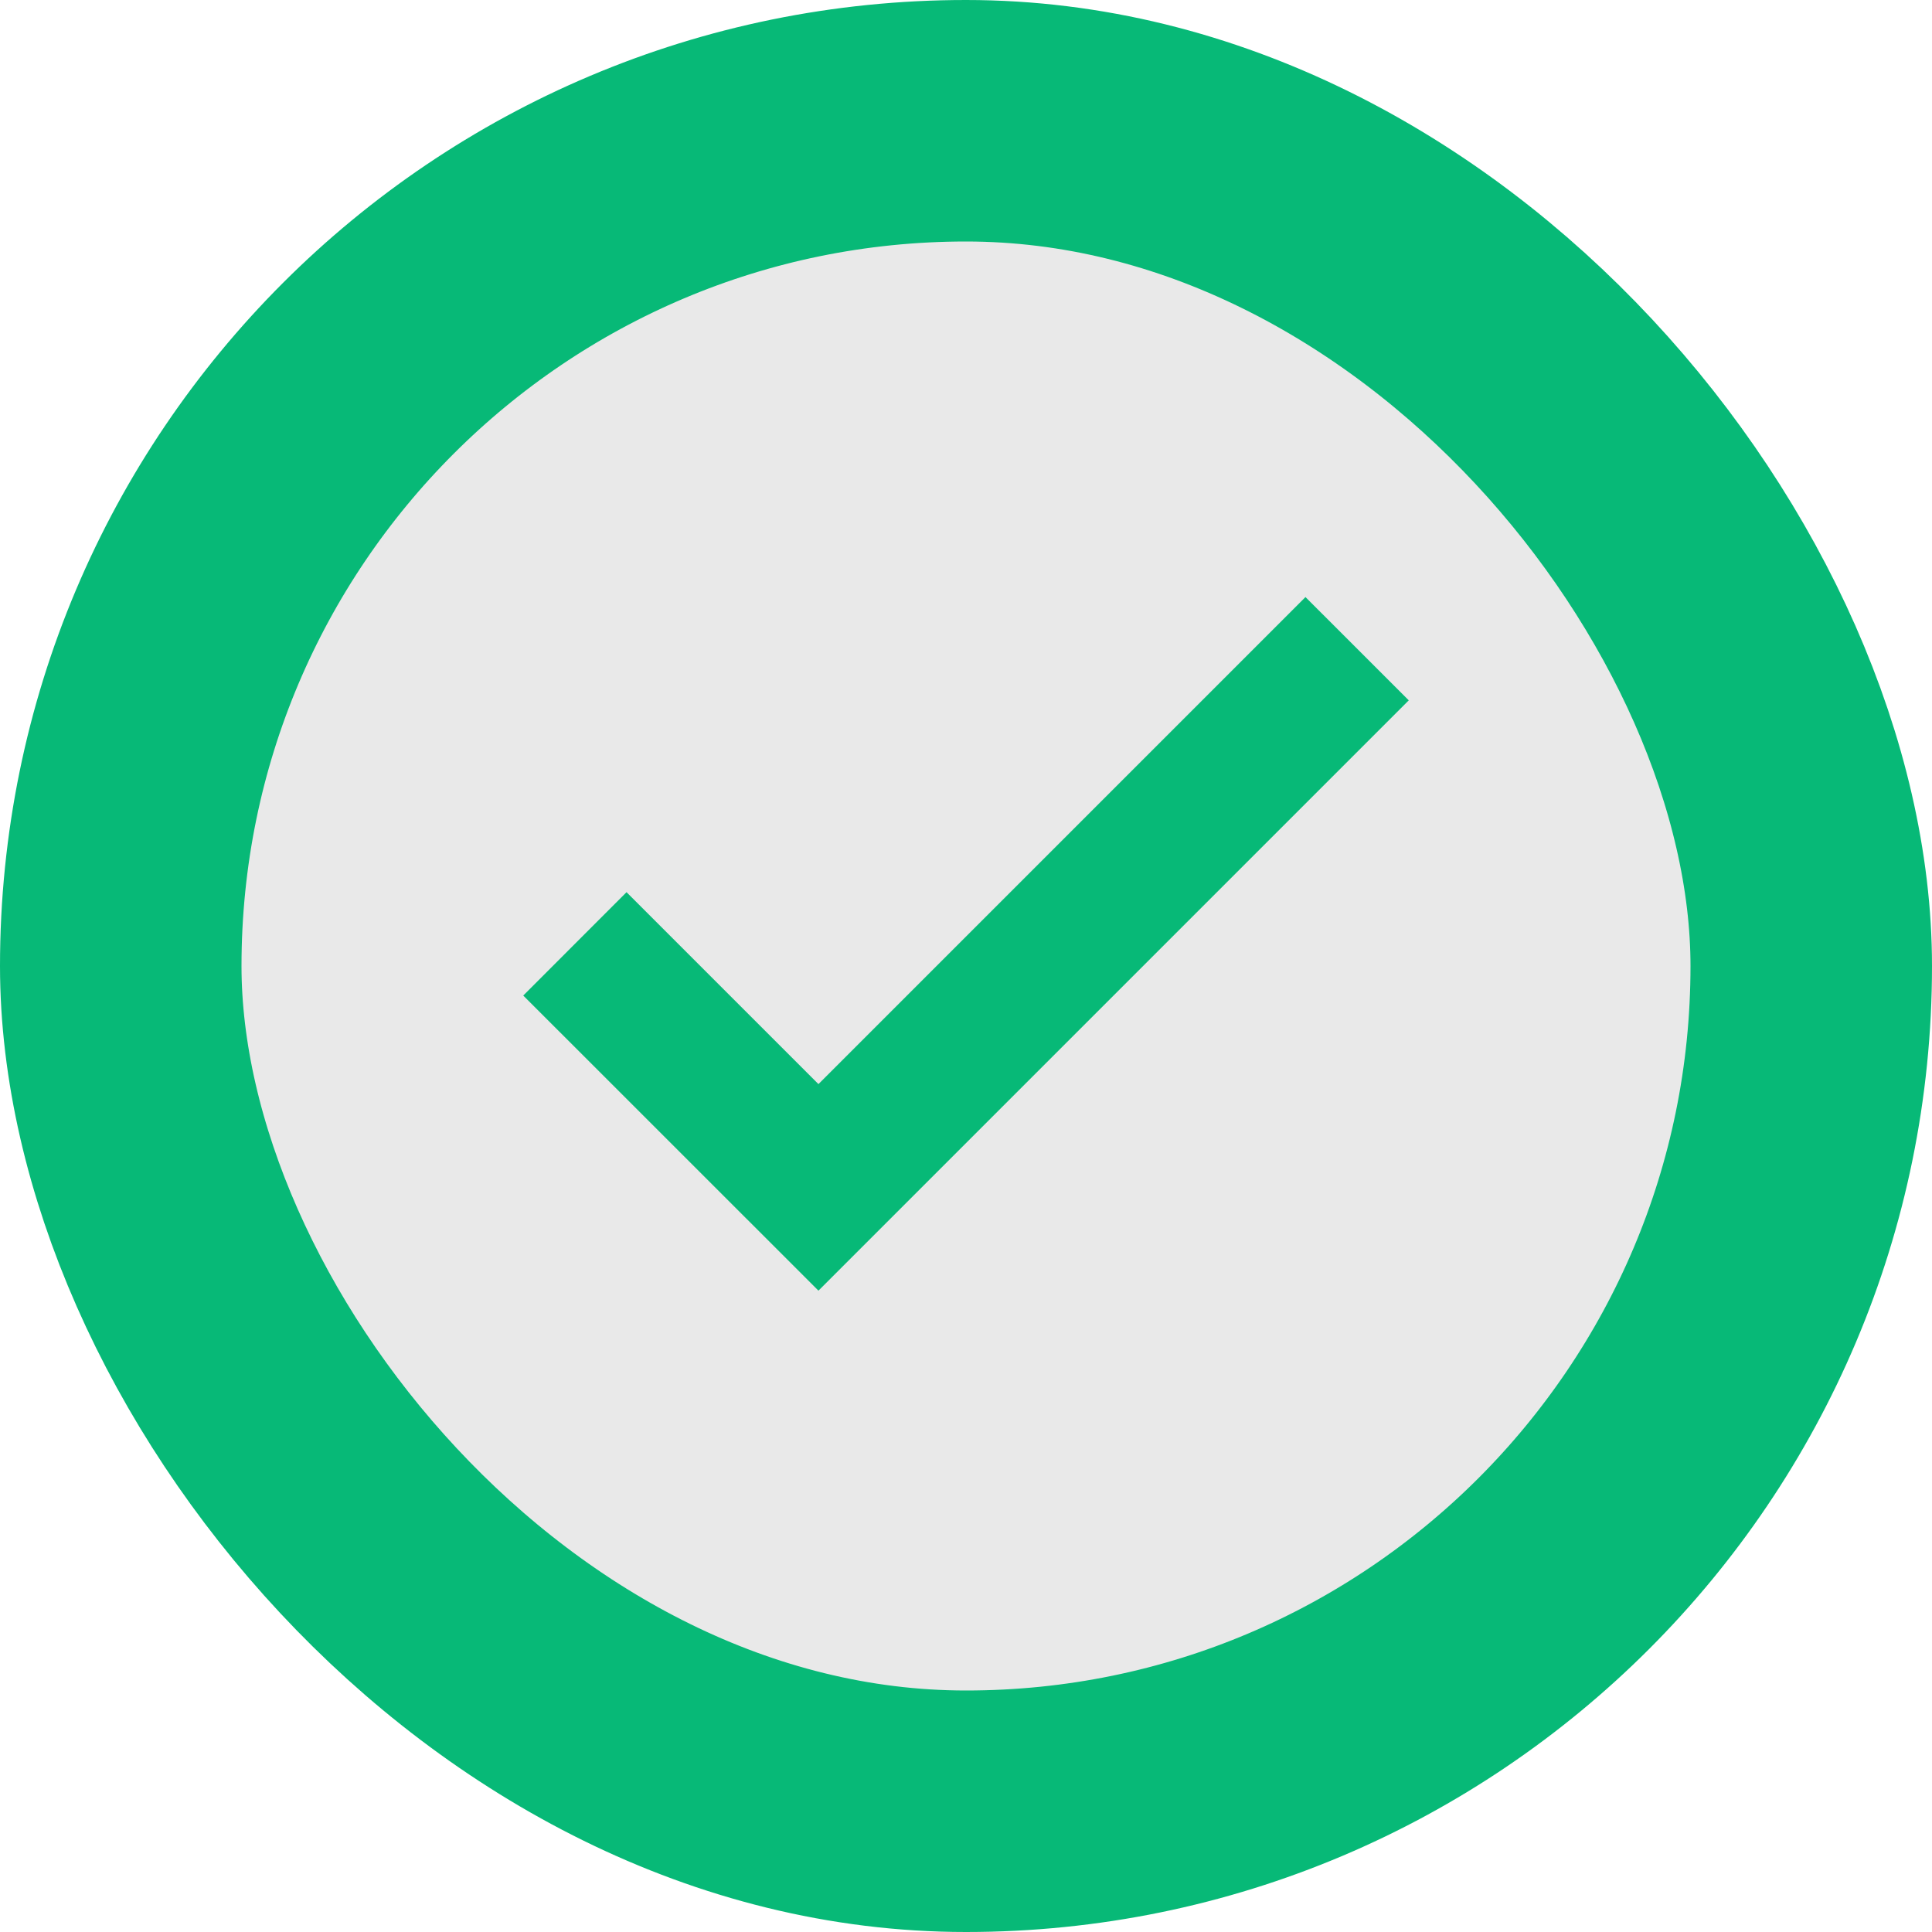 <svg width="24" height="24" viewBox="0 0 24 24" fill="none" xmlns="http://www.w3.org/2000/svg">
<rect x="1.5" y="1.5" width="21" height="21" rx="10.5" fill="#E9E9E9"/>
<rect x="1.5" y="1.5" width="21" height="21" rx="10.5" stroke="#07B977" stroke-width="3"/>
<mask id="mask0_63_1723" style="mask-type:alpha" maskUnits="userSpaceOnUse" x="1" y="1" width="22" height="22">
<rect x="1" y="1" width="22" height="22" fill="#D9D9D9"/>
</mask>
<g mask="url(#mask0_63_1723)">
<path d="M10.167 16.033L6.5 12.367L7.783 11.083L10.167 13.467L16.217 7.417L17.5 8.7L10.167 16.033Z" fill="#07B977"/>
</g>
</svg>
